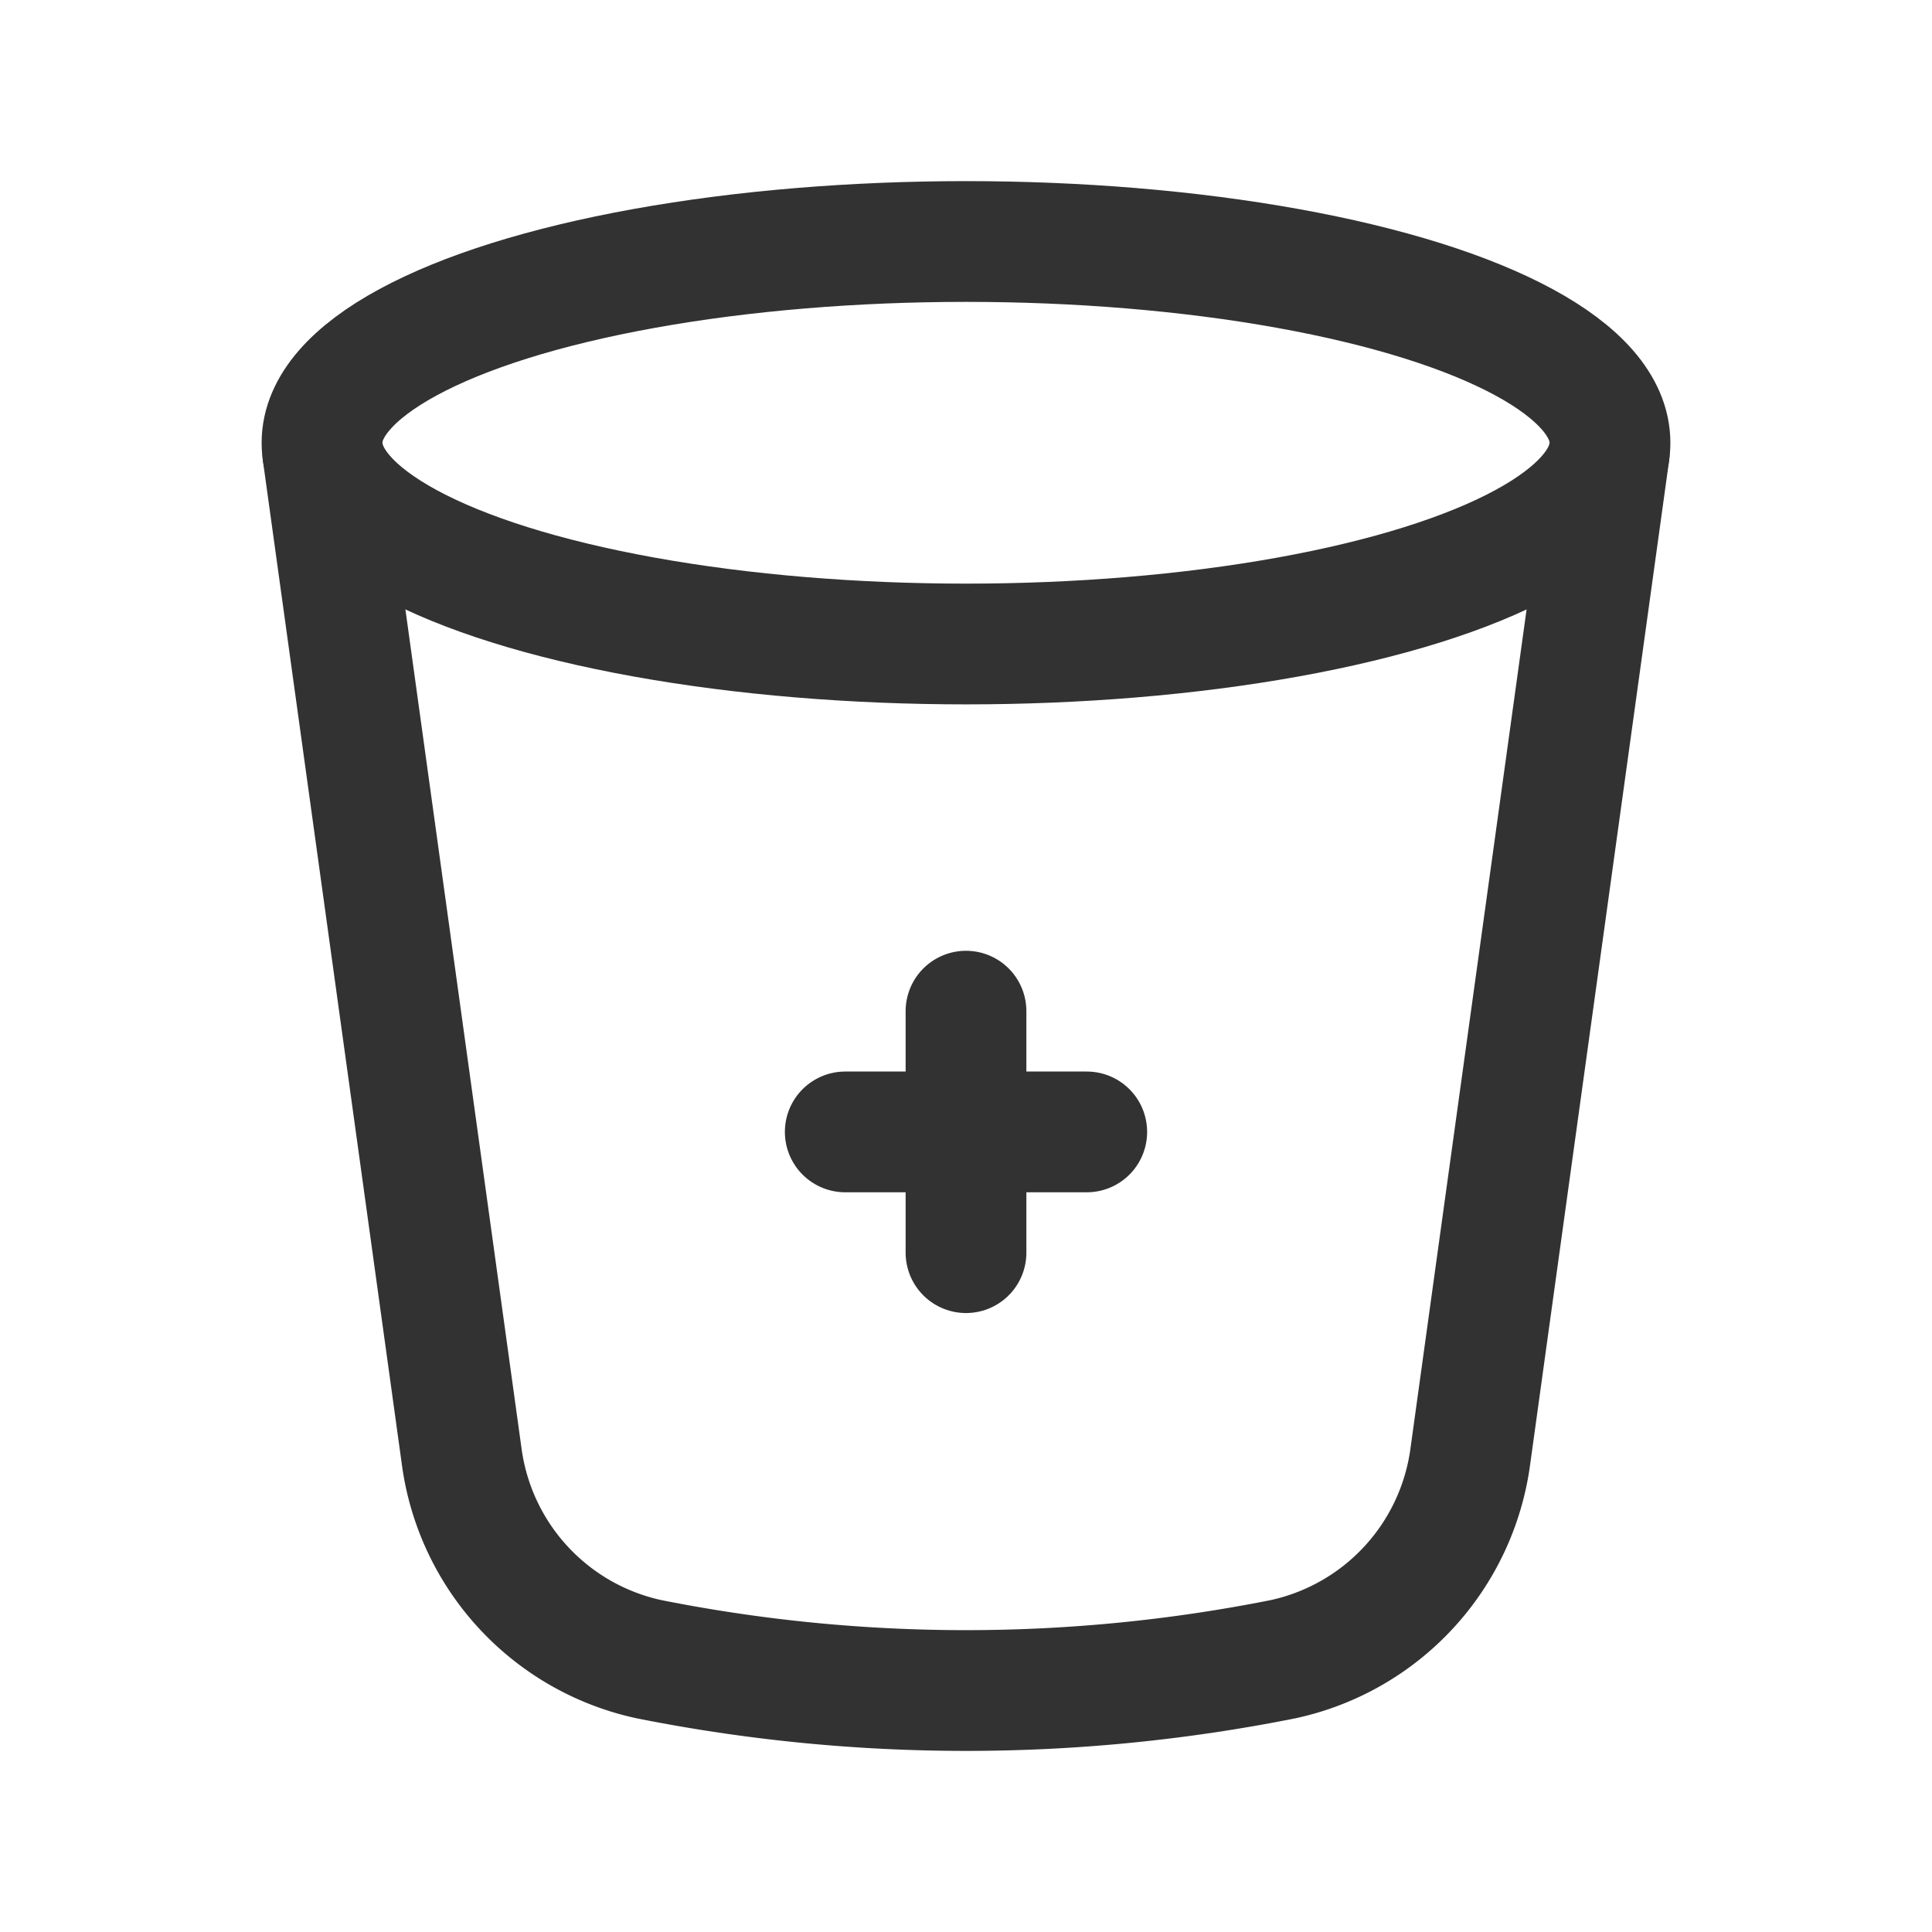 <svg id="Layer_3" data-name="Layer 3" xmlns="http://www.w3.org/2000/svg" viewBox="0 0 24 24"><ellipse cx="12" cy="5.5" rx="8" ry="2.5" fill="none" stroke="#323232" stroke-linecap="round" stroke-linejoin="round" stroke-width="1.5"/><path d="M19.99,5.628s-1.184,8.551-1.725,12.462a2.984,2.984,0,0,1-2.325,2.521,20.13,20.13,0,0,1-7.879,0A2.984,2.984,0,0,1,5.735,18.09C5.194,14.179,4.01,5.628,4.01,5.628" fill="none" stroke="#323232" stroke-linecap="round" stroke-linejoin="round" stroke-width="1.5"/><line x1="12" y1="12.561" x2="12" y2="15.561" fill="none" stroke="#323232" stroke-linecap="round" stroke-linejoin="round" stroke-width="1.5"/><line x1="13.5" y1="14.061" x2="10.5" y2="14.061" fill="none" stroke="#323232" stroke-linecap="round" stroke-linejoin="round" stroke-width="1.5"/><path d="M0,0H24V24H0Z" fill="none"/></svg>